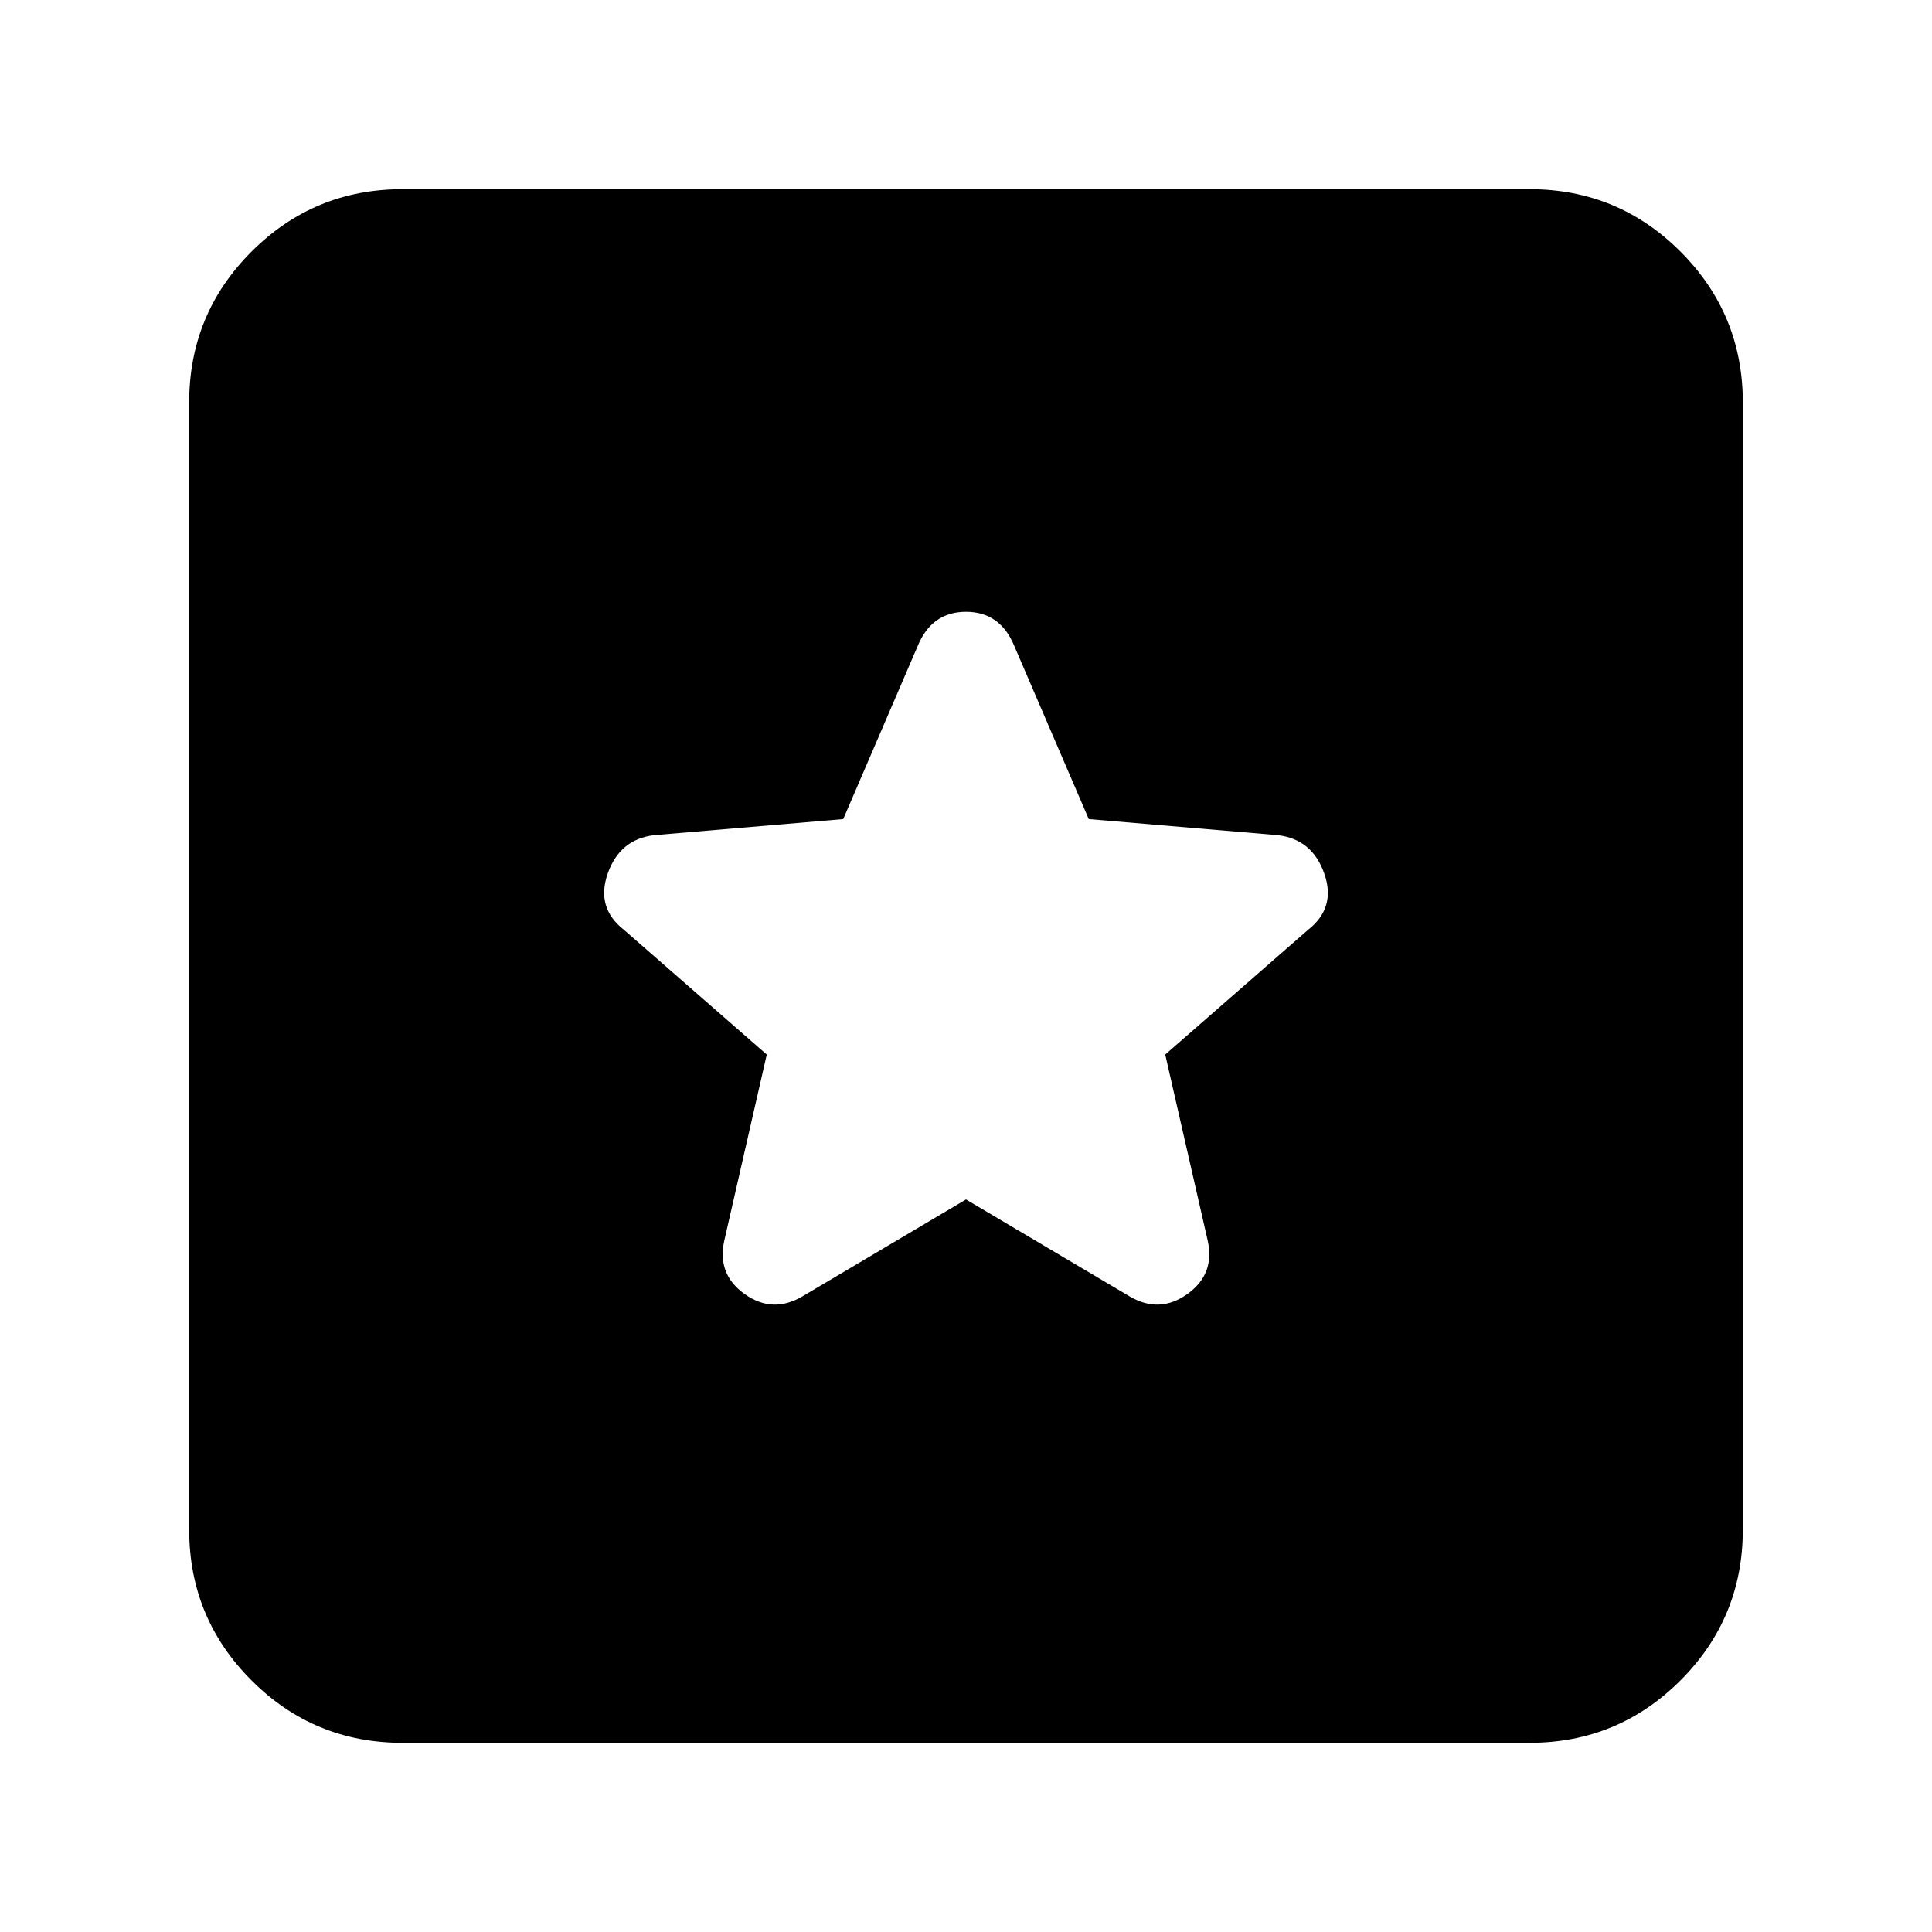 <svg xmlns="http://www.w3.org/2000/svg" height="24" viewBox="0 -960 960 960" width="24"><path d="M200-94q-44 0-75-31t-31-75v-560q0-44 31-75t75-31h560q44 0 75 31t31 75v560q0 44-31 75t-75 31H200Zm280-270 81 48q15 9 29-1t10-27l-21-92 71-62q14-11 8-28t-23-19l-94-8-37-86q-7-17-24-17t-24 17l-37 86-94 8q-17 2-23 19t8 28l71 62-21 92q-4 17 10 27t29 1l81-48Z"/></svg>